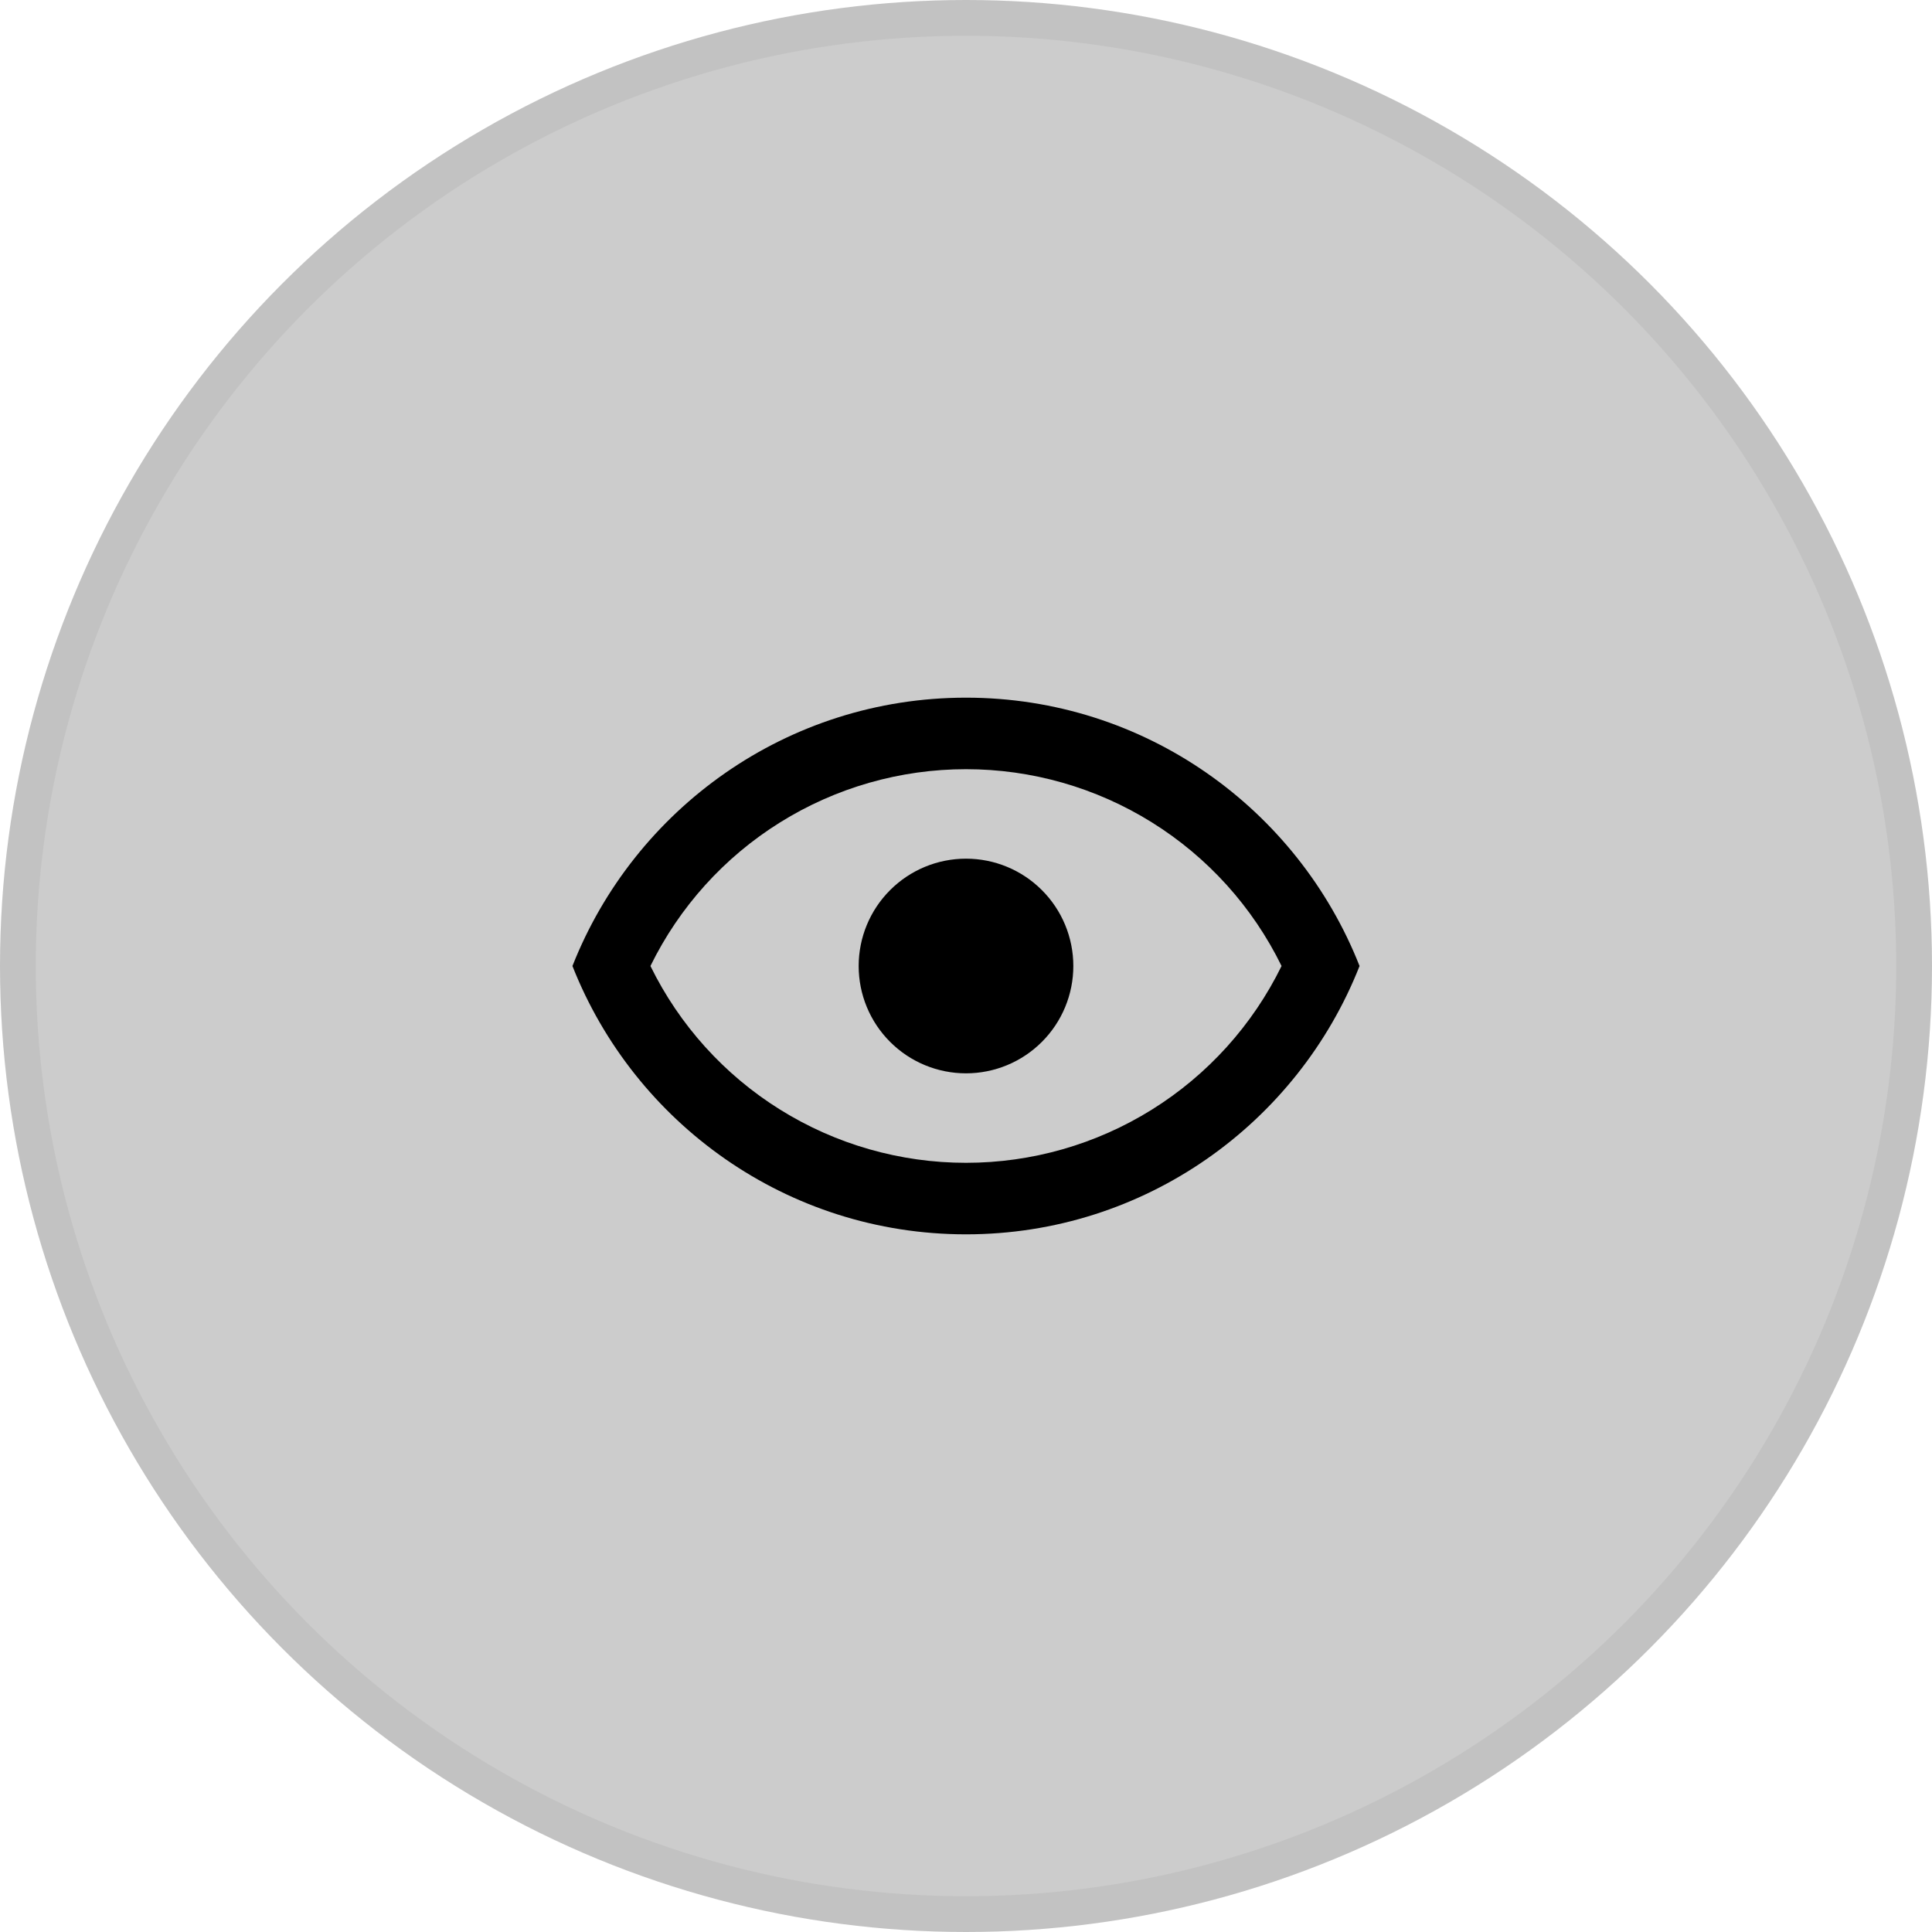 <svg width="54" height="54" viewBox="0 0 54 54" fill="none" xmlns="http://www.w3.org/2000/svg">
<circle cx="27" cy="27" r="27" fill="black" fill-opacity="0.2"/>
<circle cx="27" cy="27" r="26.5" stroke="black" stroke-opacity="0.05"/>
<path d="M27 24C27.796 24 28.559 24.316 29.121 24.879C29.684 25.441 30 26.204 30 27C30 27.796 29.684 28.559 29.121 29.121C28.559 29.684 27.796 30 27 30C26.204 30 25.441 29.684 24.879 29.121C24.316 28.559 24 27.796 24 27C24 26.204 24.316 25.441 24.879 24.879C25.441 24.316 26.204 24 27 24ZM27 19.5C32 19.5 36.27 22.61 38 27C36.27 31.39 32 34.5 27 34.5C22 34.5 17.73 31.39 16 27C17.73 22.61 22 19.5 27 19.5ZM18.18 27C18.988 28.65 20.243 30.041 21.802 31.013C23.362 31.986 25.162 32.501 27 32.501C28.838 32.501 30.638 31.986 32.197 31.013C33.757 30.041 35.012 28.65 35.82 27C35.012 25.35 33.757 23.959 32.197 22.987C30.638 22.014 28.838 21.499 27 21.499C25.162 21.499 23.362 22.014 21.802 22.987C20.243 23.959 18.988 25.35 18.18 27Z" fill="black"/>
</svg>
